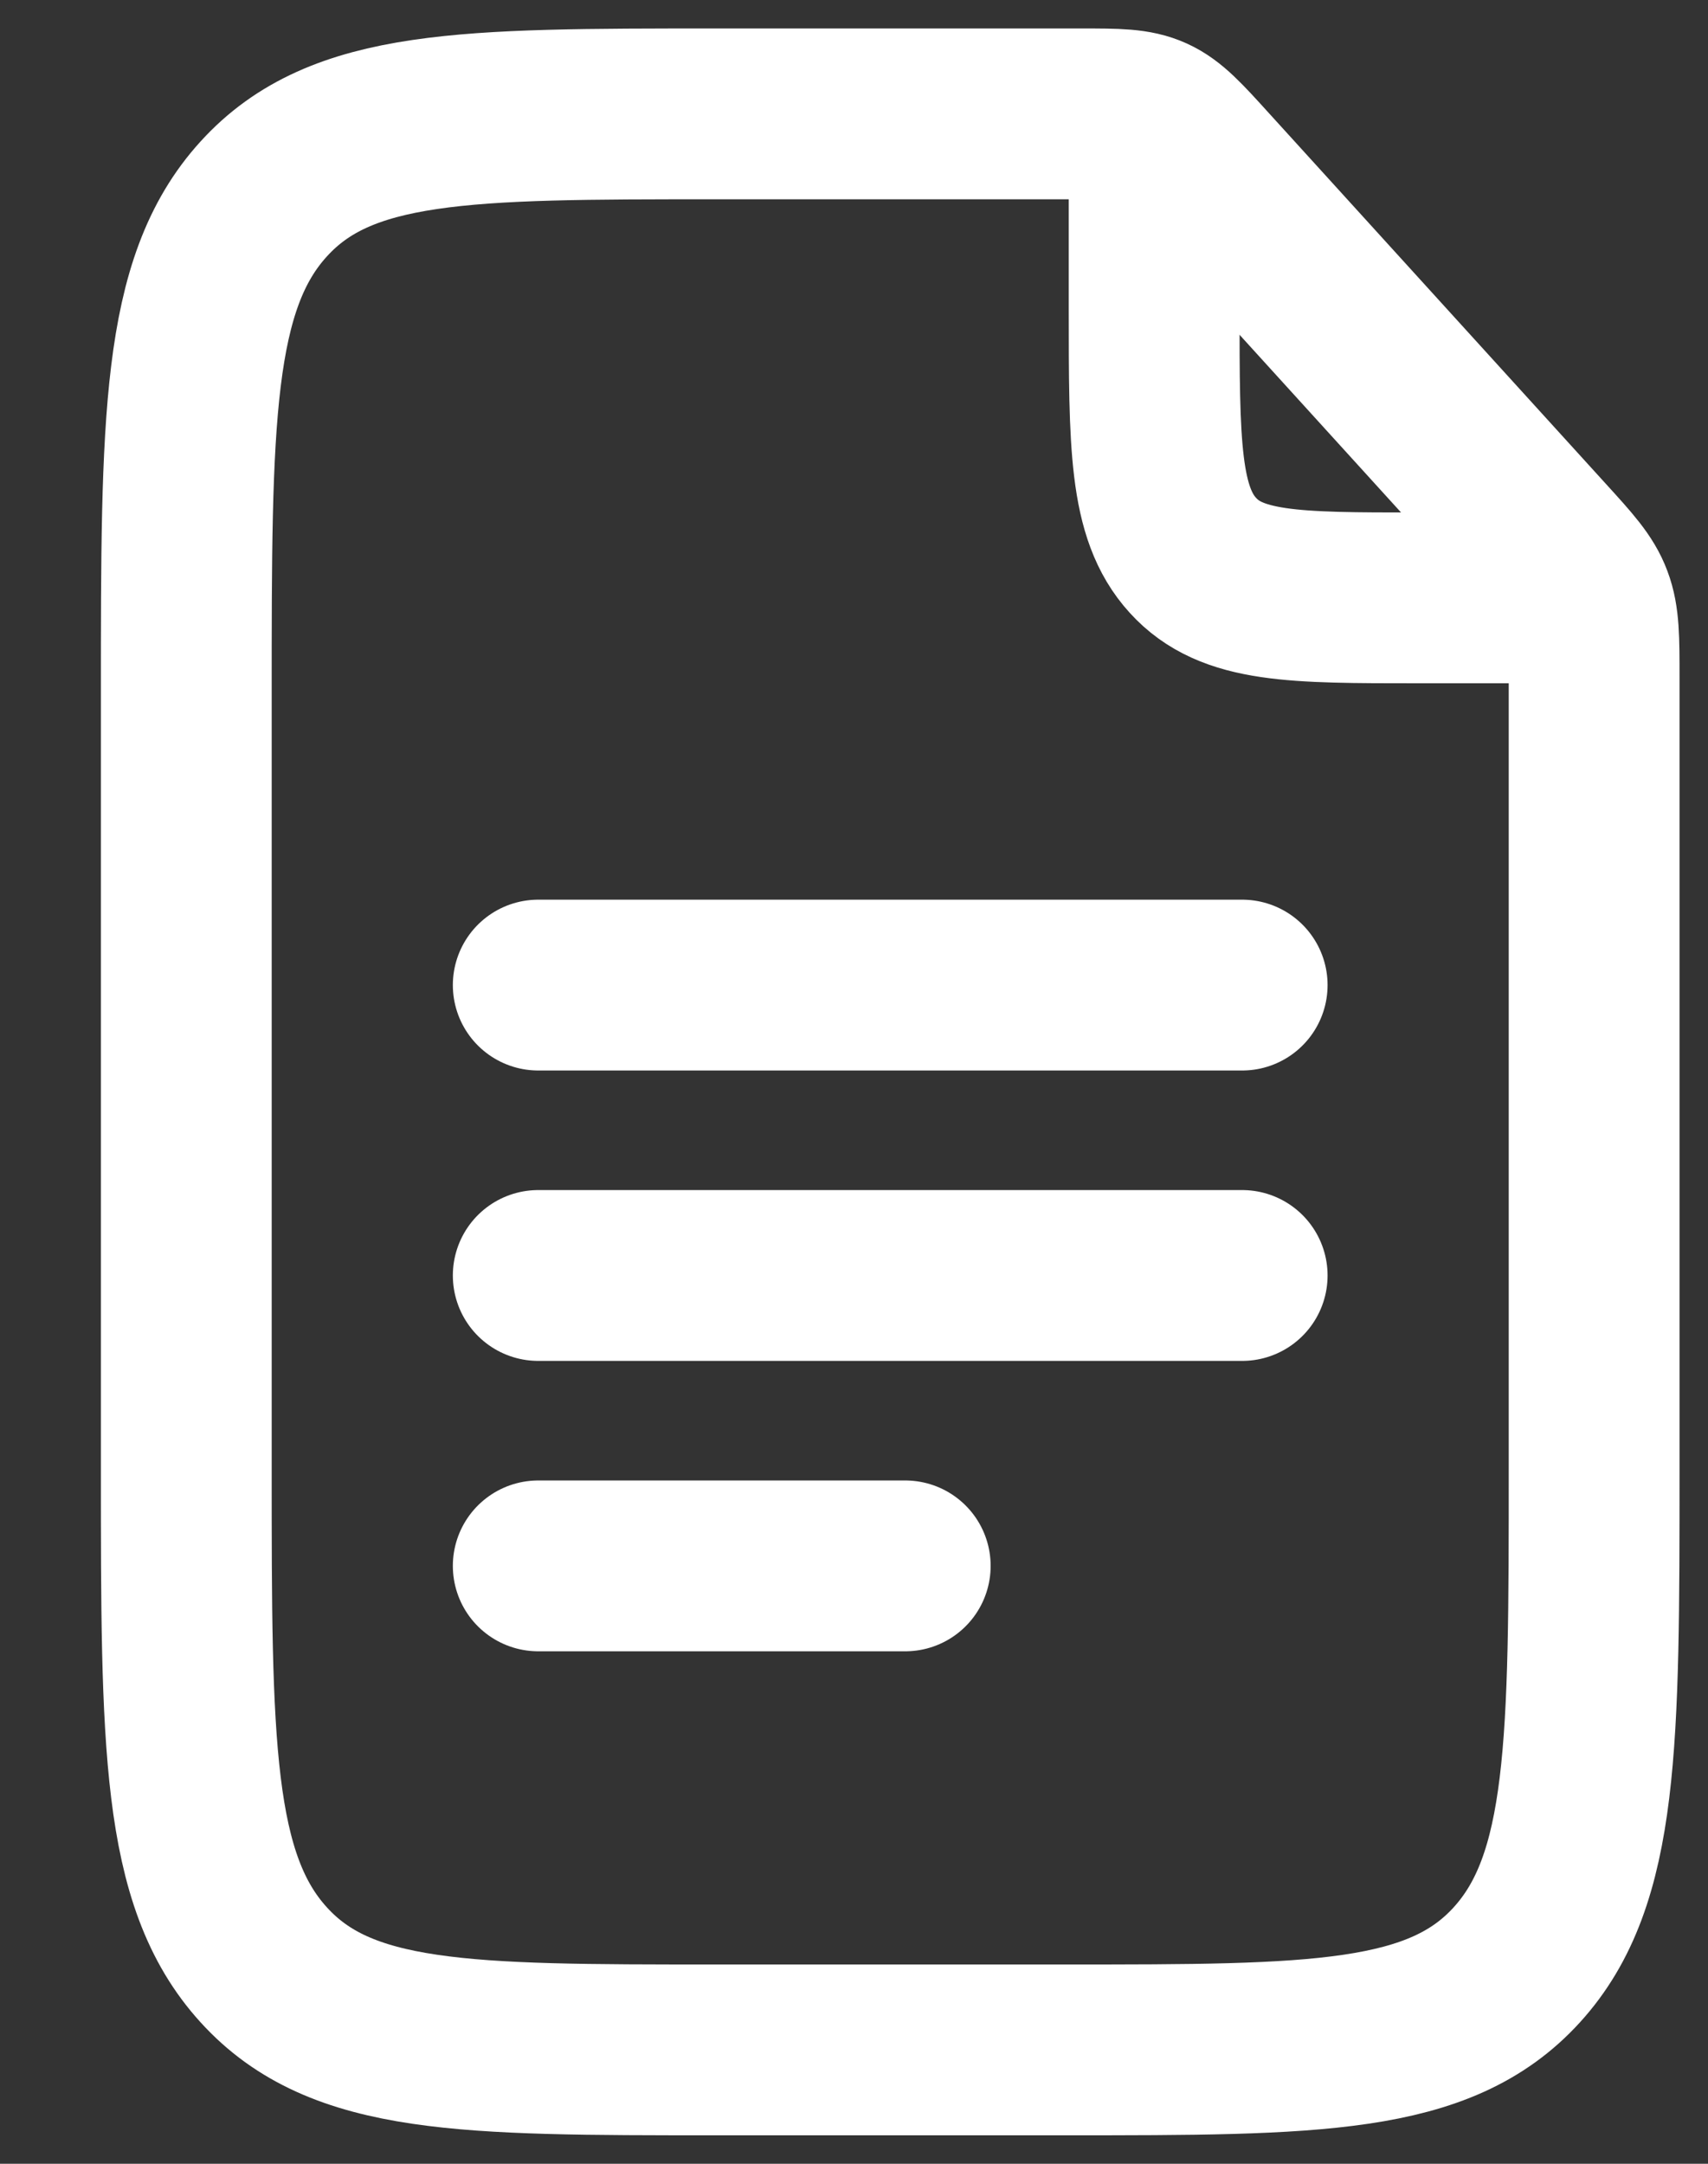 <svg width="15" height="19" viewBox="0 0 15 19" fill="none" xmlns="http://www.w3.org/2000/svg">
<rect x="0" y="0" width="15" height="19" fill="#333333" stroke="none"/>
<path d="M10.136 1.425V2.7C10.136 3.902 10.136 4.503 10.476 4.876C10.815 5.25 11.361 5.25 12.455 5.25H13.614" stroke="white" stroke-width="1.5" stroke-linecap="round" stroke-linejoin="round"/>
<path d="M4.727 8.65H10.909M4.727 11.2H10.909M4.727 13.75H7.95M1.636 12.9V6.1C1.636 3.696 1.636 2.493 2.316 1.747C2.994 1 4.088 1 6.273 1H9.497C9.812 1 9.97 1 10.113 1.065C10.254 1.129 10.366 1.252 10.589 1.498L13.547 4.752C13.771 4.998 13.883 5.121 13.941 5.277C14 5.433 14 5.607 14 5.954V12.9C14 15.304 14 16.507 13.321 17.253C12.642 18 11.549 18 9.364 18H6.273C4.088 18 2.994 18 2.316 17.253C1.636 16.507 1.636 15.304 1.636 12.9Z" stroke="white" stroke-width="1.5" stroke-linecap="round" stroke-linejoin="round"/>
</svg>
